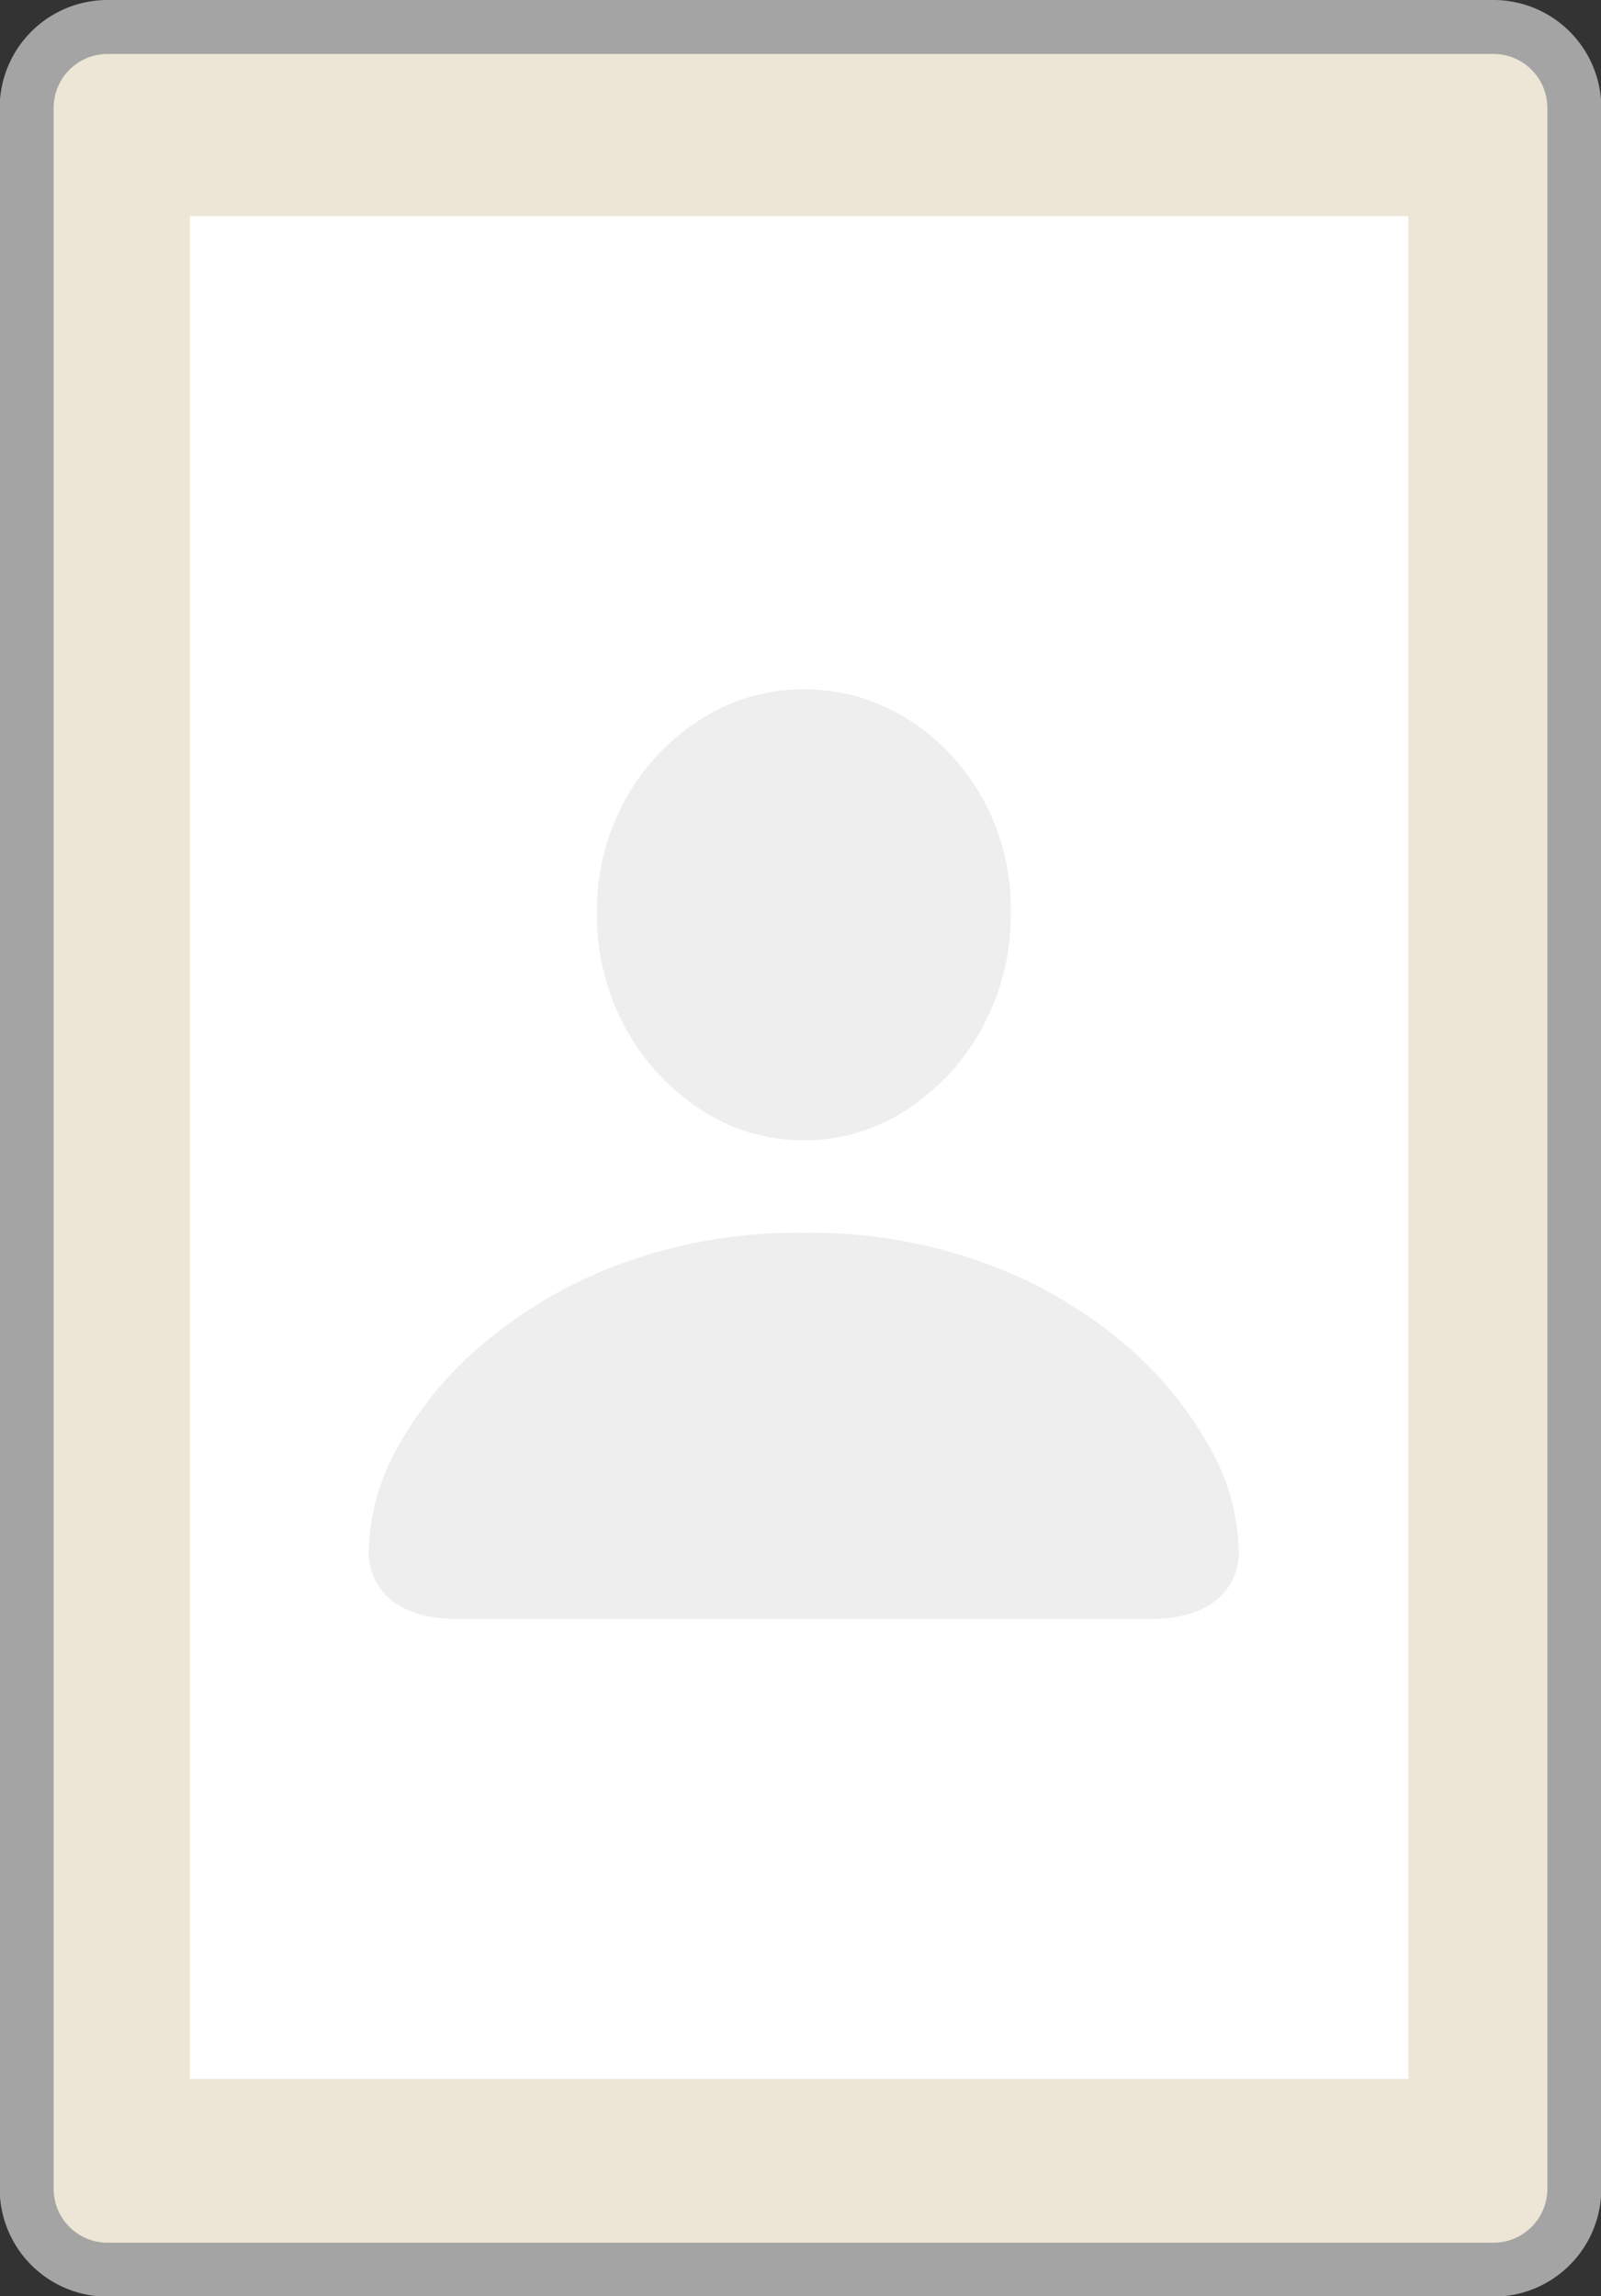 <svg id="레이어_2" data-name="레이어 2" xmlns="http://www.w3.org/2000/svg" viewBox="0 0 207.75 297.93"><rect x="0" y="0" width="207.75" height="297.93" fill="#333333" stroke="none"/><defs><style>.cls-1{fill:#ede6d6;}.cls-2{fill:#a4a4a4;}.cls-3{fill:#fff;}.cls-4,.cls-5{fill:#eee;}.cls-4{fill-opacity:0;}</style></defs><rect class="cls-1" x="3.5" y="3.5" width="200.75" height="290.93" rx="10.46"/><path class="cls-2" d="M264.77,33.11a7,7,0,0,1,7,7v270a7,7,0,0,1-7,7H84.94a7,7,0,0,1-7-7v-270a7,7,0,0,1,7-7H264.77m0-7H84.94a14,14,0,0,0-14,14v270a14,14,0,0,0,14,14H264.77a14,14,0,0,0,14-14v-270a14,14,0,0,0-14-14Z" transform="translate(-70.98 -26.11)"/><rect class="cls-3" x="24.66" y="28.04" width="158.1" height="241.7"/><rect class="cls-4" x="47.84" y="87.23" width="112.91" height="122.84"/><path class="cls-5" d="M130.3,236.18h90c3.58,0,6.39-.8,8.42-2.38a7.86,7.86,0,0,0,3-6.54,28.53,28.53,0,0,0-3.92-13.62,48.46,48.46,0,0,0-11.27-13.45A59.17,59.17,0,0,0,198.76,190a66.32,66.32,0,0,0-23.51-3.93A66.1,66.1,0,0,0,151.8,190,59.46,59.46,0,0,0,134,200.19a47.45,47.45,0,0,0-11.27,13.45,28.58,28.58,0,0,0-3.89,13.62,7.83,7.83,0,0,0,3,6.54C123.91,235.38,126.72,236.18,130.3,236.18Zm45-62.12a24.08,24.08,0,0,0,13.29-3.93,29.18,29.18,0,0,0,9.82-10.63,30.51,30.51,0,0,0,3.73-15.1,29.28,29.28,0,0,0-3.73-14.79,28.26,28.26,0,0,0-9.82-10.3,24.92,24.92,0,0,0-13.29-3.75A24.54,24.54,0,0,0,162,119.38a28.74,28.74,0,0,0-9.83,10.4,29.43,29.43,0,0,0-3.72,14.76,30.27,30.27,0,0,0,3.72,15,29.27,29.27,0,0,0,9.83,10.6A24.07,24.07,0,0,0,175.31,174.06Z" transform="translate(-70.98 -26.11)"/></svg>